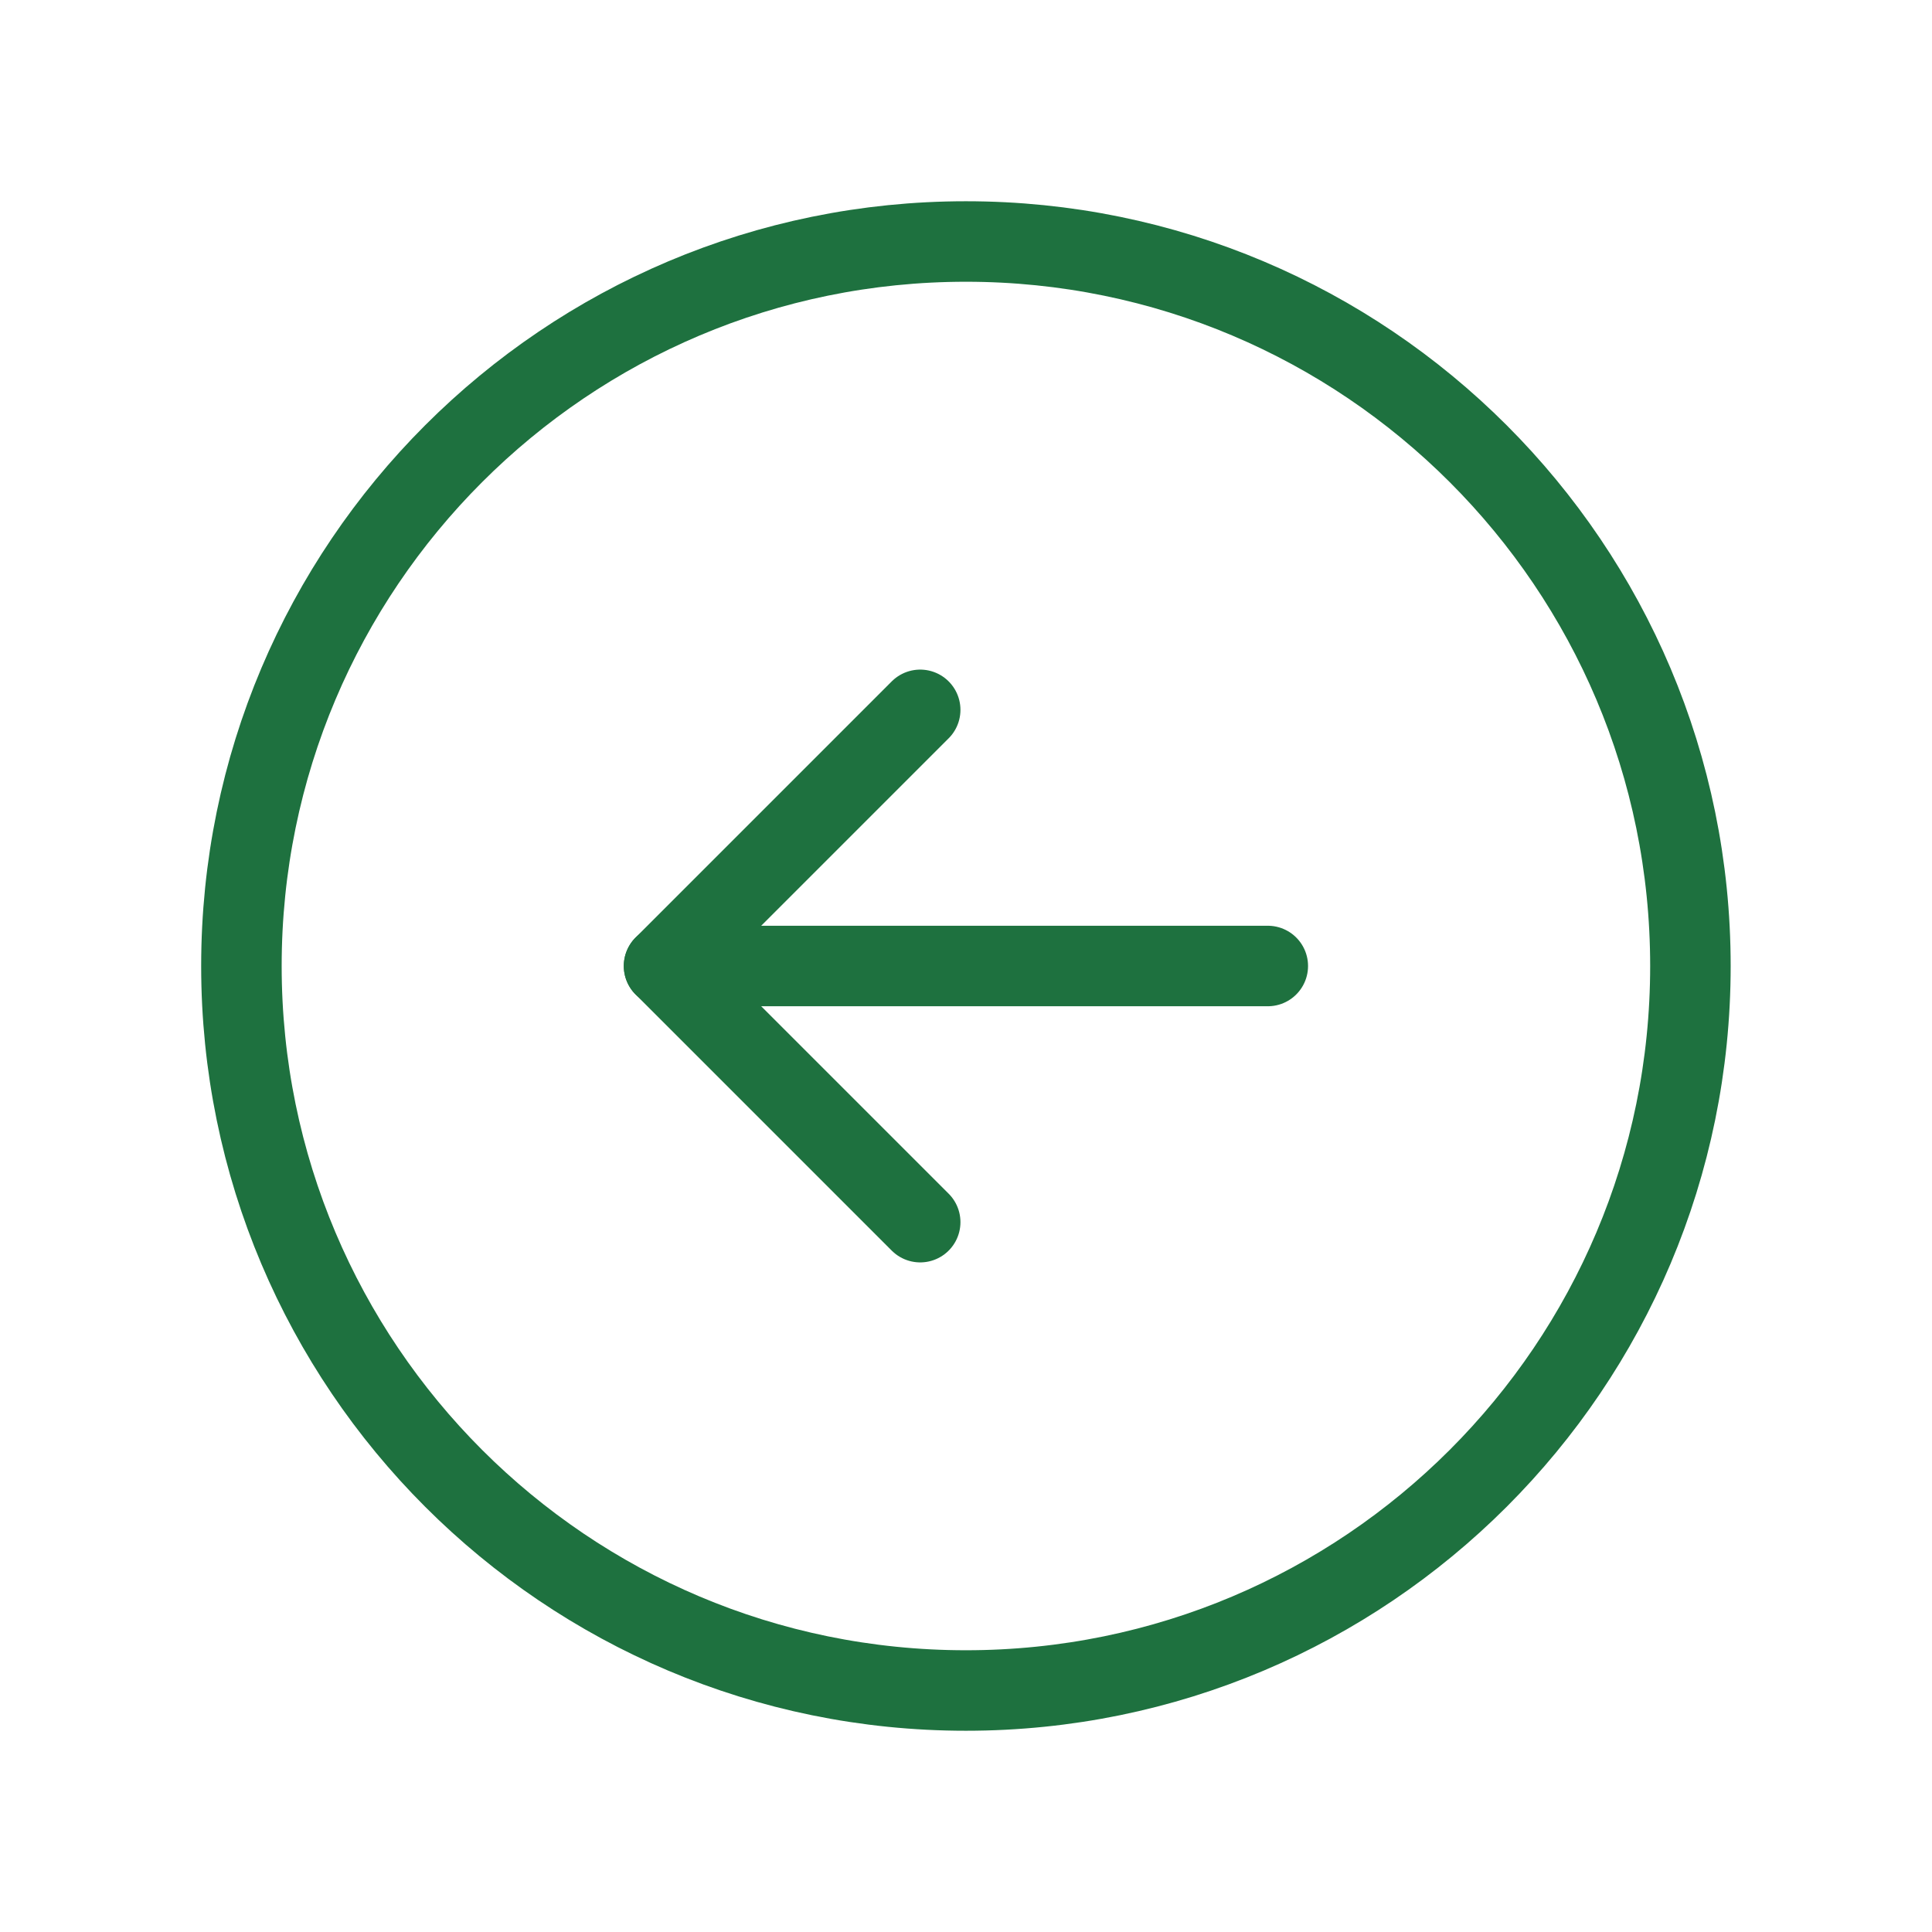 <svg width="24" height="24" viewBox="0 0 24 24" fill="none" xmlns="http://www.w3.org/2000/svg">
<path d="M11.999 3C7.028 3 2.999 7.03 2.999 12C2.999 16.971 7.028 21 11.999 21C16.97 21 20.999 16.971 20.999 12C20.999 7.03 16.97 3 11.999 3Z" stroke="#1E713F" stroke-linecap="round" stroke-linejoin="round"/>
<path d="M11.431 8.818L8.249 12L11.431 15.182" stroke="#1E713F" stroke-linecap="round" stroke-linejoin="round"/>
<path d="M15.749 12L8.249 12" stroke="#1E713F" stroke-linecap="round" stroke-linejoin="round"/>
</svg>

